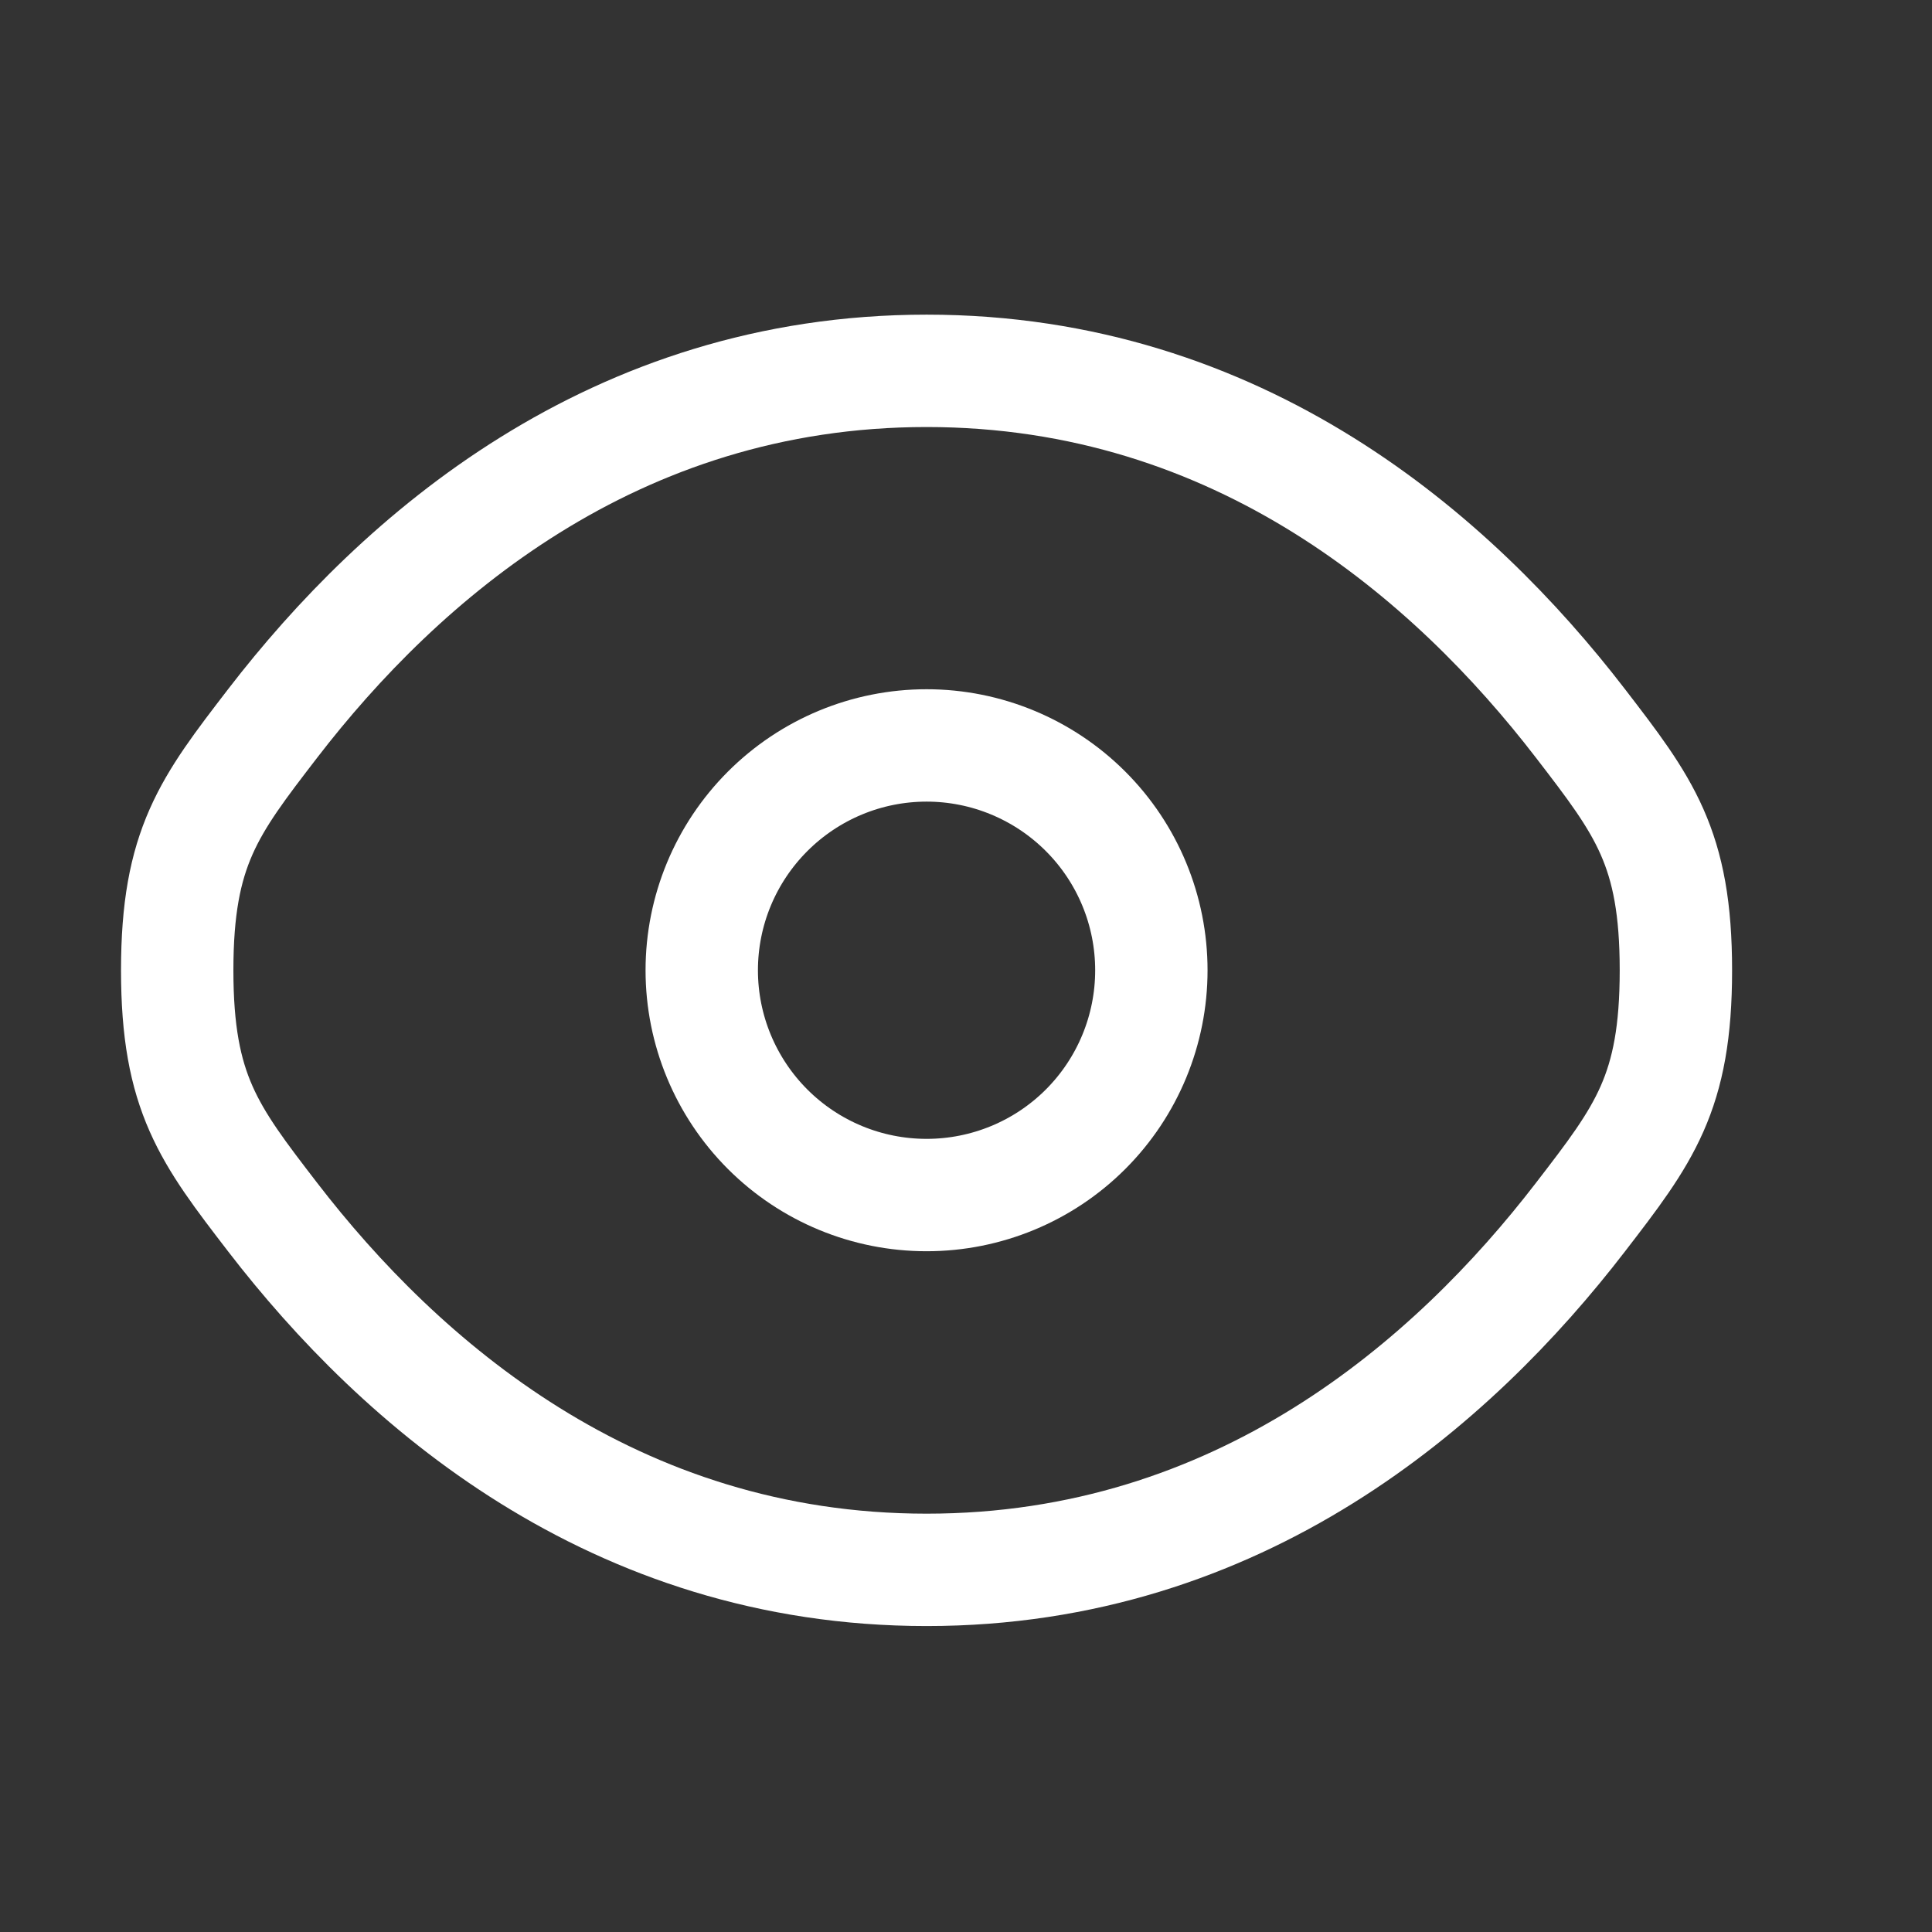 <svg width="18" height="18" viewBox="0 0 18 18" fill="none" xmlns="http://www.w3.org/2000/svg">
<rect x="0" y="0" width="18" height="18" fill="#333333" stroke="none"/>
<path d="M2.541 11.341C1.948 10.57 1.651 10.184 1.651 9.04C1.651 7.895 1.948 7.51 2.541 6.739C3.726 5.2 5.713 3.455 8.633 3.455C11.553 3.455 13.54 5.2 14.724 6.739C15.318 7.511 15.614 7.896 15.614 9.04C15.614 10.185 15.318 10.57 14.724 11.341C13.54 12.88 11.553 14.626 8.633 14.626C5.713 14.626 3.726 12.88 2.541 11.341Z" stroke="white" stroke-width="1.047"/>
<path d="M10.727 9.04C10.727 9.595 10.507 10.128 10.114 10.521C9.721 10.914 9.188 11.134 8.633 11.134C8.077 11.134 7.545 10.914 7.152 10.521C6.759 10.128 6.538 9.595 6.538 9.04C6.538 8.484 6.759 7.952 7.152 7.559C7.545 7.166 8.077 6.945 8.633 6.945C9.188 6.945 9.721 7.166 10.114 7.559C10.507 7.952 10.727 8.484 10.727 9.04Z" stroke="white" stroke-width="1.047"/>
</svg>
